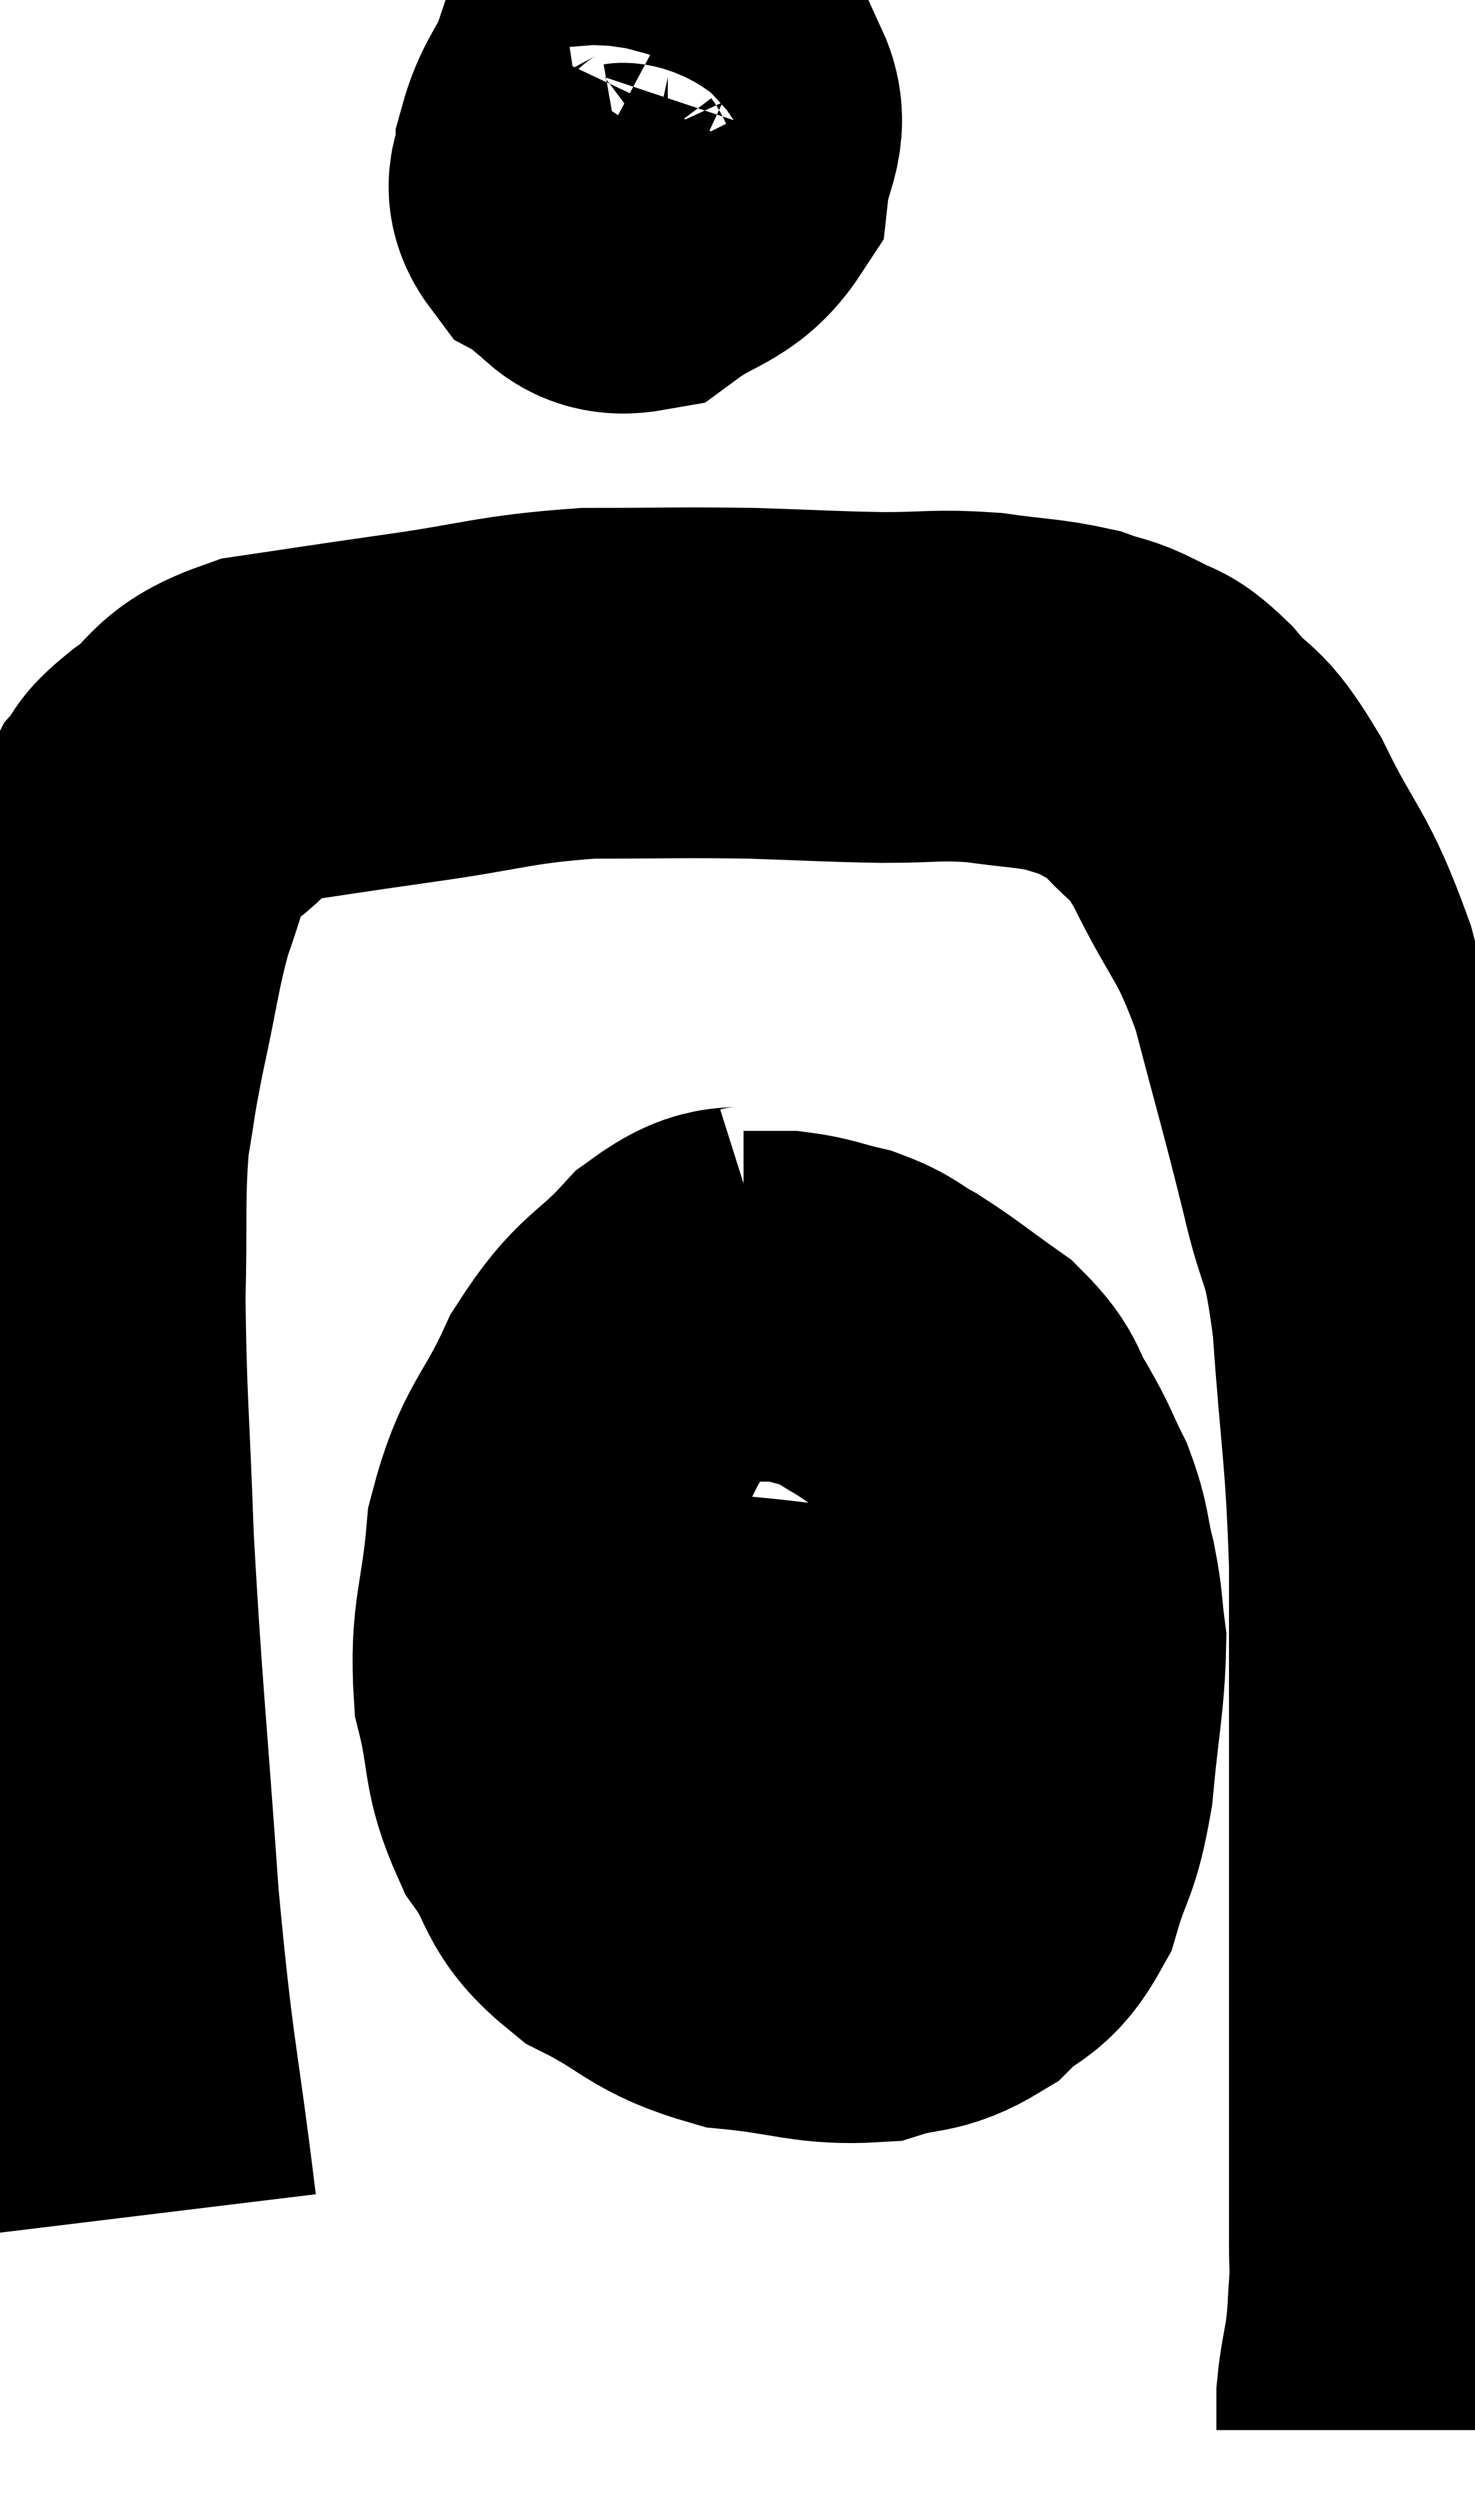<svg xmlns="http://www.w3.org/2000/svg" viewBox="11.54 7.96 21.027 35.64" width="21.027" height="35.64"><path d="M 13.56 39.54 C 13.29 37.32, 13.245 37.5, 13.02 35.1 C 12.84 32.52, 12.78 32.1, 12.66 29.94 C 12.6 28.2, 12.555 27.915, 12.54 26.46 C 12.57 25.29, 12.525 25.05, 12.6 24.12 C 12.72 23.43, 12.675 23.565, 12.84 22.74 C 13.05 21.78, 13.05 21.585, 13.26 20.82 C 13.47 20.25, 13.47 20.085, 13.68 19.68 C 13.89 19.44, 13.695 19.53, 14.1 19.2 C 14.7 18.78, 14.49 18.645, 15.3 18.36 C 16.32 18.21, 16.185 18.225, 17.34 18.06 C 18.63 17.88, 18.69 17.79, 19.92 17.7 C 21.09 17.7, 21.21 17.685, 22.26 17.7 C 23.19 17.73, 23.295 17.745, 24.12 17.76 C 24.84 17.76, 24.885 17.715, 25.56 17.76 C 26.19 17.85, 26.34 17.835, 26.82 17.94 C 27.15 18.06, 27.15 18.015, 27.48 18.18 C 27.81 18.39, 27.75 18.225, 28.14 18.6 C 28.59 19.14, 28.545 18.855, 29.04 19.68 C 29.58 20.79, 29.67 20.655, 30.12 21.9 C 30.48 23.28, 30.54 23.445, 30.84 24.66 C 31.08 25.71, 31.14 25.365, 31.32 26.76 C 31.44 28.5, 31.5 28.515, 31.56 30.24 C 31.56 31.95, 31.56 32.34, 31.56 33.66 C 31.56 34.59, 31.56 34.485, 31.56 35.52 C 31.56 36.66, 31.56 36.93, 31.56 37.8 C 31.56 38.4, 31.56 38.61, 31.56 39 C 31.56 39.18, 31.56 39.12, 31.56 39.36 C 31.56 39.66, 31.56 39.66, 31.56 39.96 C 31.56 40.26, 31.575 40.215, 31.56 40.56 C 31.53 40.95, 31.545 40.95, 31.5 41.34 C 31.44 41.73, 31.41 41.805, 31.38 42.12 C 31.38 42.36, 31.38 42.48, 31.38 42.6 L 31.38 42.6" fill="none" stroke="black" stroke-width="5"></path><path d="M 22.56 26.16 C 21.99 26.34, 22.02 26.085, 21.42 26.52 C 20.79 27.21, 20.7 27.06, 20.16 27.9 C 19.71 28.89, 19.53 28.845, 19.26 29.88 C 19.17 30.96, 19.02 31.08, 19.08 32.04 C 19.29 32.88, 19.17 32.985, 19.5 33.72 C 19.95 34.35, 19.755 34.455, 20.4 34.98 C 21.24 35.4, 21.195 35.565, 22.08 35.82 C 23.01 35.91, 23.19 36.045, 23.94 36 C 24.51 35.82, 24.585 35.94, 25.08 35.64 C 25.5 35.22, 25.605 35.37, 25.92 34.8 C 26.13 34.08, 26.19 34.215, 26.34 33.36 C 26.43 32.37, 26.505 32.1, 26.52 31.38 C 26.46 30.93, 26.49 30.945, 26.4 30.48 C 26.28 30, 26.325 29.97, 26.16 29.52 C 25.95 29.1, 25.98 29.1, 25.74 28.68 C 25.47 28.26, 25.59 28.23, 25.2 27.84 C 24.69 27.48, 24.6 27.39, 24.18 27.12 C 23.85 26.94, 23.88 26.895, 23.52 26.76 C 23.13 26.67, 23.085 26.625, 22.74 26.58 C 22.44 26.58, 22.29 26.58, 22.14 26.58 L 22.14 26.58" fill="none" stroke="black" stroke-width="5"></path><path d="M 18.9 31.68 C 19.86 31.68, 19.86 31.635, 20.82 31.68 C 21.78 31.77, 21.99 31.77, 22.74 31.86 C 23.28 31.95, 23.355 31.98, 23.82 32.04 C 24.21 32.07, 24.165 32.04, 24.6 32.1 C 25.08 32.19, 25.035 32.22, 25.56 32.28 C 26.13 32.31, 26.31 32.325, 26.7 32.34 C 26.91 32.34, 27.015 32.34, 27.12 32.34 L 27.12 32.34" fill="none" stroke="black" stroke-width="5"></path><path d="M 20.16 9.12 C 19.92 9.63, 19.8 9.705, 19.68 10.14 C 19.68 10.5, 19.455 10.56, 19.68 10.86 C 20.13 11.1, 20.07 11.43, 20.58 11.34 C 21.15 10.92, 21.405 10.98, 21.72 10.5 C 21.78 9.96, 22.005 9.78, 21.84 9.42 C 21.45 9.24, 21.48 9.15, 21.06 9.06 C 20.61 9.06, 20.46 8.835, 20.16 9.06 C 20.01 9.51, 19.935 9.54, 19.86 9.96 C 19.86 10.35, 19.815 10.455, 19.86 10.74 C 19.95 10.92, 19.845 11.13, 20.04 11.1 C 20.34 10.86, 20.49 10.86, 20.64 10.62 C 20.64 10.38, 20.64 10.26, 20.64 10.14 C 20.64 10.14, 20.64 10.14, 20.64 10.14 C 20.64 10.14, 20.64 10.14, 20.64 10.14 L 20.64 10.14" fill="none" stroke="black" stroke-width="5"></path></svg>